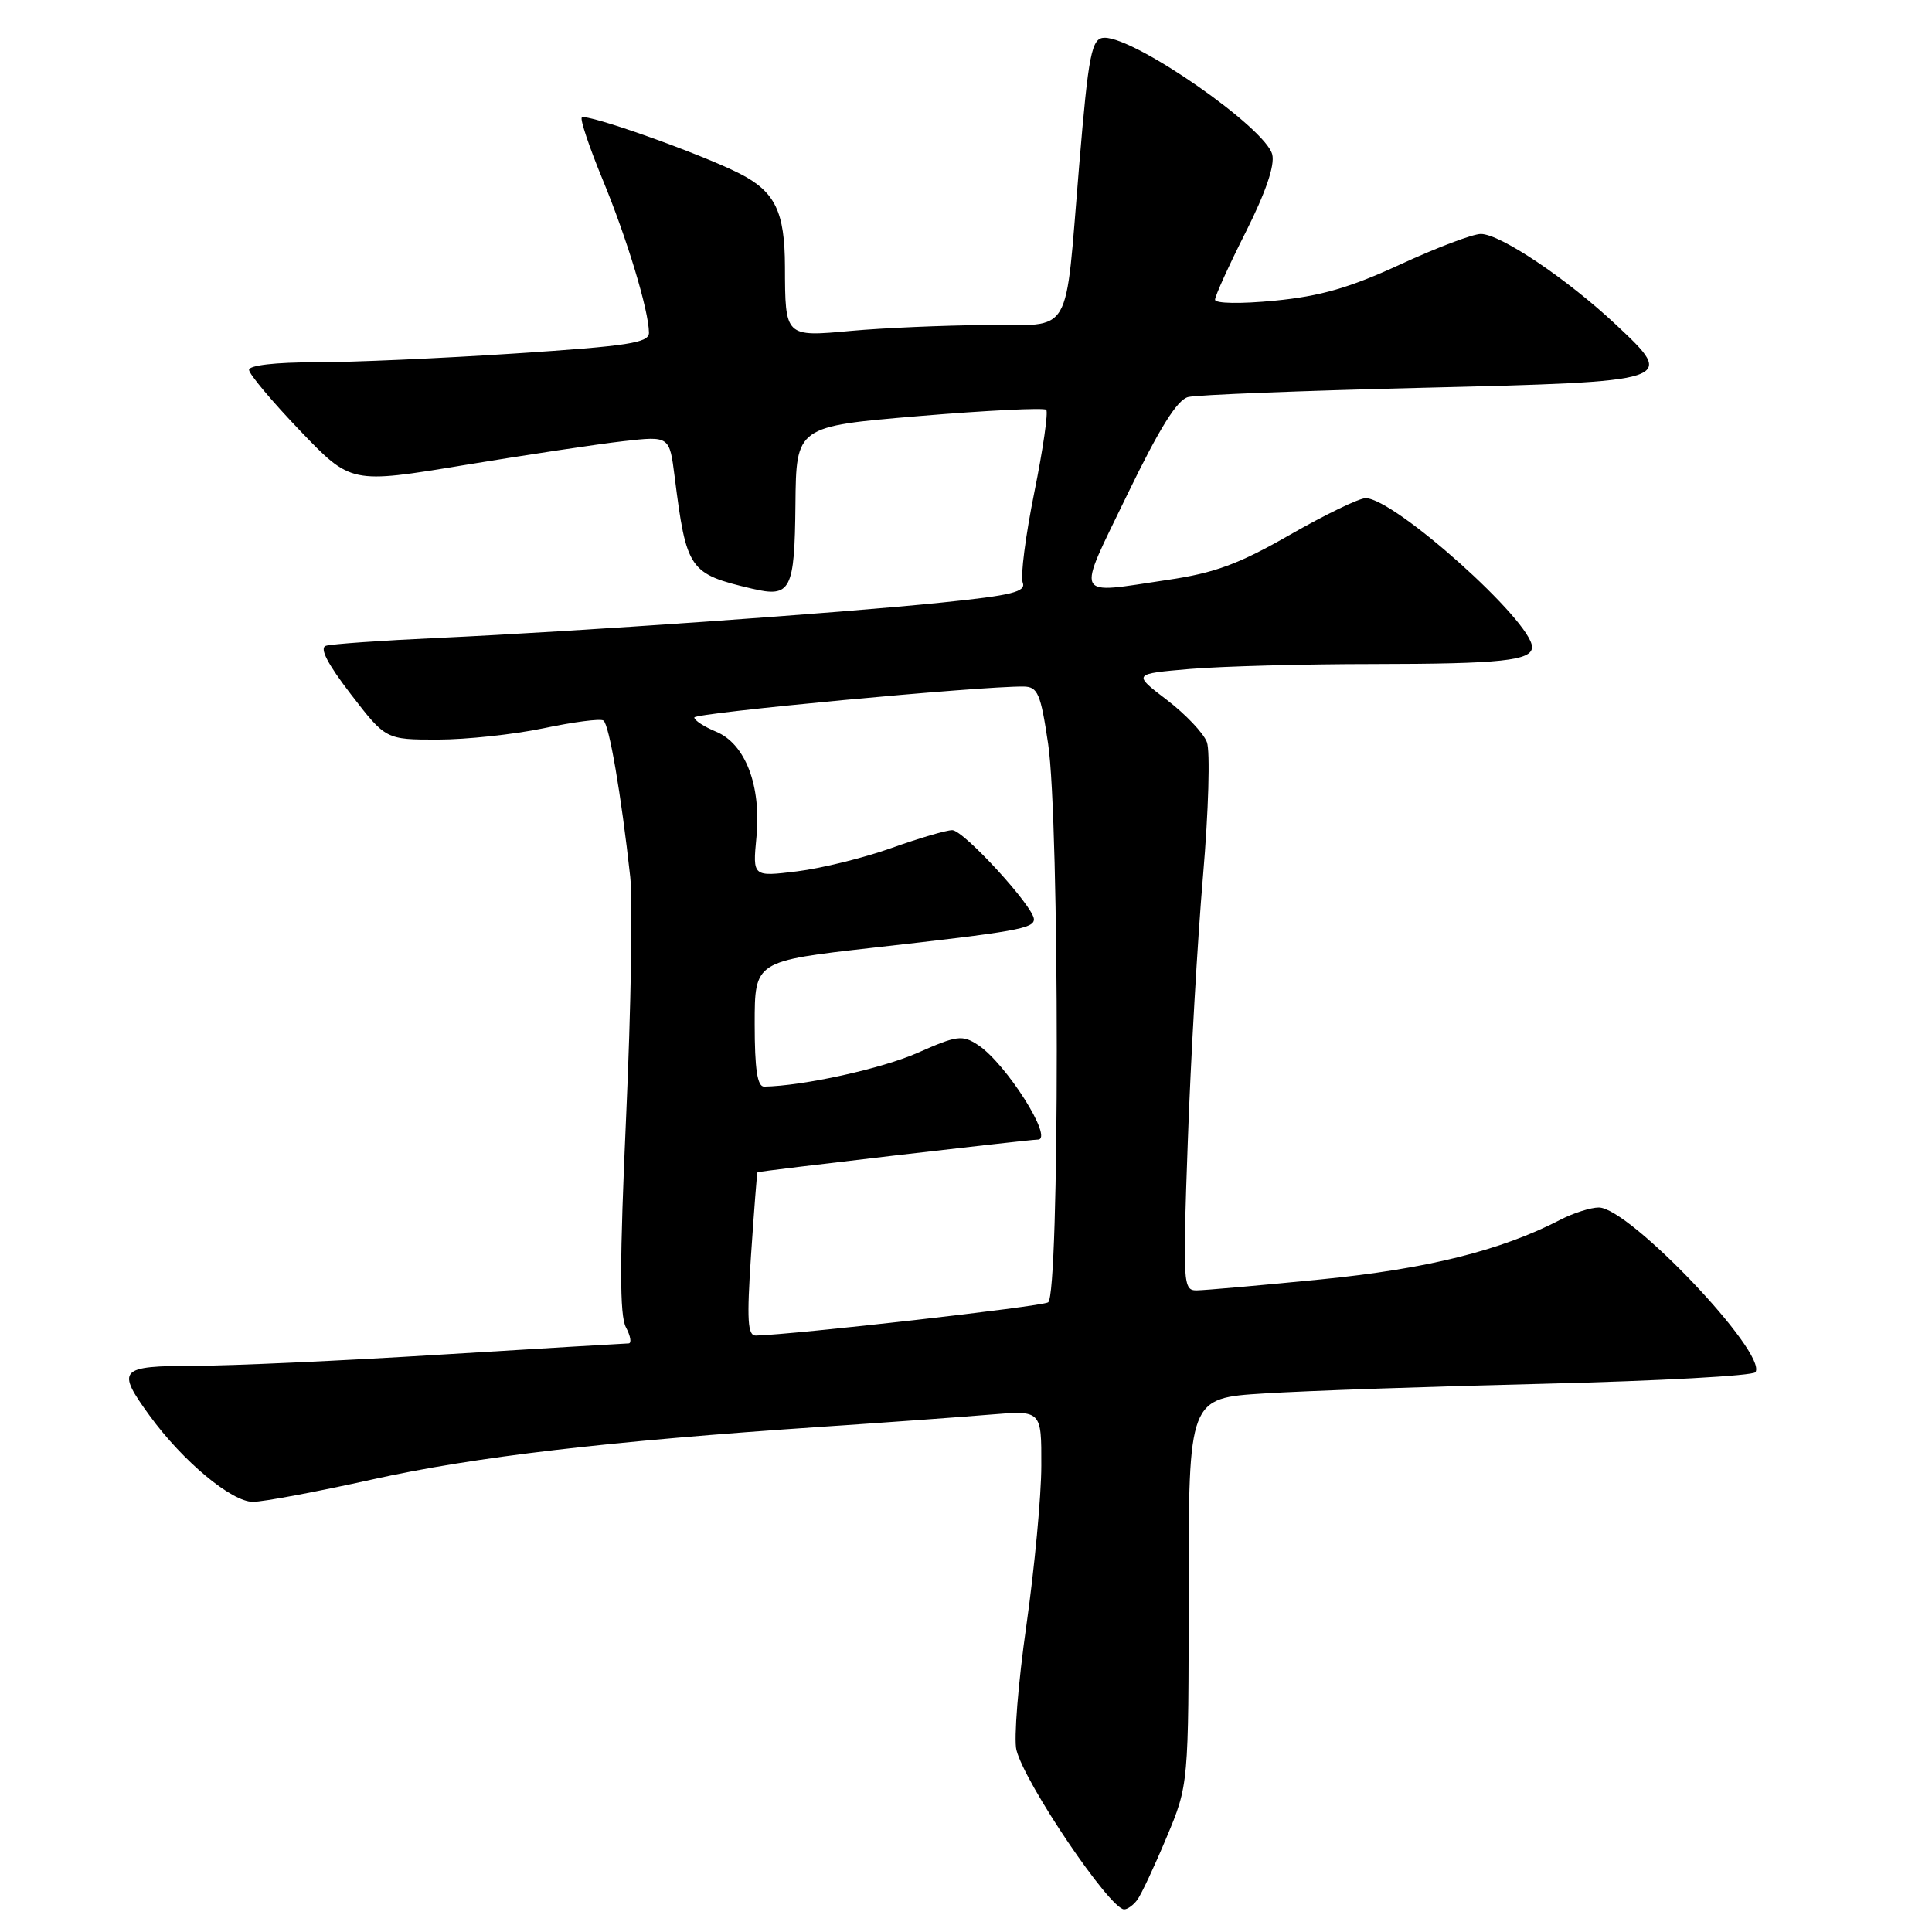 <?xml version="1.0" encoding="UTF-8" standalone="no"?>
<!DOCTYPE svg PUBLIC "-//W3C//DTD SVG 1.1//EN" "http://www.w3.org/Graphics/SVG/1.1/DTD/svg11.dtd" >
<svg xmlns="http://www.w3.org/2000/svg" xmlns:xlink="http://www.w3.org/1999/xlink" version="1.1" viewBox="0 0 256 256">
 <g >
 <path fill="currentColor"
d=" M 150.69 251.75 C 151.21 251.06 152.95 247.35 154.56 243.50 C 157.50 236.50 157.50 236.50 157.50 210.88 C 157.50 185.26 157.50 185.26 167.50 184.64 C 173.00 184.29 189.78 183.71 204.79 183.35 C 219.80 182.98 232.32 182.30 232.61 181.82 C 234.19 179.27 215.86 160.00 211.85 160.00 C 210.78 160.00 208.49 160.73 206.76 161.62 C 198.87 165.71 189.08 168.14 175.00 169.53 C 167.03 170.32 159.64 170.97 158.59 170.98 C 156.76 171.00 156.71 170.27 157.39 151.25 C 157.77 140.39 158.68 124.53 159.41 116.00 C 160.14 107.47 160.37 99.53 159.92 98.34 C 159.48 97.15 157.09 94.63 154.60 92.73 C 150.09 89.29 150.09 89.29 157.69 88.64 C 161.88 88.29 172.77 87.99 181.90 87.99 C 198.92 87.97 203.00 87.54 203.00 85.74 C 203.00 82.34 184.78 66.03 180.96 66.01 C 180.11 66.00 175.61 68.18 170.96 70.84 C 164.16 74.74 160.97 75.92 154.71 76.84 C 142.13 78.71 142.56 79.62 149.36 65.56 C 153.64 56.73 155.98 52.97 157.44 52.61 C 158.57 52.32 172.44 51.78 188.26 51.39 C 222.11 50.56 222.14 50.55 214.13 43.03 C 207.66 36.96 198.79 31.00 196.22 31.00 C 195.15 31.00 190.35 32.82 185.54 35.04 C 178.85 38.13 174.96 39.25 168.90 39.84 C 164.36 40.28 161.00 40.22 161.00 39.71 C 161.00 39.22 162.83 35.18 165.07 30.75 C 167.71 25.50 168.94 21.91 168.58 20.47 C 167.70 16.95 150.54 5.00 146.37 5.00 C 144.64 5.00 144.24 7.00 142.99 22.00 C 141.06 45.10 142.30 42.99 130.64 43.07 C 125.06 43.11 117.04 43.46 112.81 43.84 C 103.99 44.65 104.04 44.69 104.01 35.32 C 103.99 28.04 102.71 25.40 98.01 23.00 C 92.82 20.36 77.69 14.98 77.09 15.57 C 76.85 15.82 78.09 19.53 79.86 23.81 C 83.09 31.64 85.97 41.14 85.99 44.09 C 86.00 45.43 83.30 45.85 68.25 46.84 C 58.49 47.48 46.56 48.01 41.75 48.01 C 36.54 48.00 33.00 48.41 33.00 49.01 C 33.00 49.56 36.04 53.18 39.75 57.06 C 46.50 64.11 46.50 64.11 61.50 61.63 C 69.75 60.27 79.25 58.84 82.61 58.46 C 88.71 57.77 88.71 57.77 89.39 63.14 C 90.96 75.54 91.30 76.03 99.65 78.00 C 104.79 79.21 105.29 78.26 105.40 66.85 C 105.50 56.50 105.50 56.50 121.80 55.13 C 130.77 54.38 138.34 54.01 138.63 54.30 C 138.92 54.59 138.21 59.52 137.05 65.25 C 135.89 70.99 135.20 76.35 135.51 77.18 C 135.99 78.42 134.13 78.88 124.79 79.84 C 111.20 81.24 76.62 83.67 58.00 84.53 C 50.58 84.87 43.91 85.34 43.19 85.57 C 42.30 85.85 43.39 87.95 46.49 91.99 C 51.12 98.00 51.12 98.00 57.99 98.00 C 61.77 98.00 68.09 97.32 72.02 96.50 C 75.96 95.67 79.52 95.20 79.95 95.47 C 80.71 95.94 82.31 105.26 83.51 116.20 C 83.85 119.34 83.61 133.58 82.97 147.84 C 82.10 167.16 82.09 174.31 82.94 175.88 C 83.56 177.05 83.72 178.00 83.29 178.01 C 82.85 178.02 71.70 178.68 58.50 179.49 C 45.30 180.31 30.56 180.98 25.75 180.98 C 15.76 181.00 15.36 181.44 19.84 187.60 C 24.20 193.60 30.68 199.00 33.51 199.00 C 34.89 199.00 42.02 197.66 49.36 196.03 C 62.83 193.03 80.59 190.96 109.00 189.05 C 117.53 188.48 127.54 187.75 131.25 187.44 C 138.00 186.88 138.00 186.88 137.98 194.19 C 137.98 198.21 137.08 207.75 136.00 215.38 C 134.91 223.01 134.32 230.43 134.68 231.88 C 135.80 236.33 147.07 253.00 148.96 253.00 C 149.40 253.00 150.18 252.44 150.69 251.75 Z  M 99.52 166.25 C 99.92 160.34 100.30 155.42 100.37 155.33 C 100.49 155.18 136.34 151.00 137.52 151.00 C 139.70 151.00 133.31 140.91 129.60 138.47 C 127.51 137.10 126.82 137.19 121.60 139.50 C 116.86 141.60 106.40 143.90 101.25 143.98 C 100.35 143.99 100.00 141.68 100.00 135.67 C 100.00 127.35 100.00 127.35 115.75 125.57 C 134.65 123.45 137.00 123.03 137.00 121.81 C 137.00 120.17 127.68 110.00 126.18 110.00 C 125.39 110.00 121.76 111.07 118.12 112.37 C 114.48 113.67 108.85 115.06 105.61 115.46 C 99.73 116.18 99.73 116.18 100.23 110.95 C 100.89 104.11 98.77 98.56 94.88 96.95 C 93.29 96.29 92.00 95.45 92.00 95.07 C 92.00 94.47 130.00 90.90 135.63 90.97 C 137.51 91.00 137.89 91.88 138.88 98.54 C 140.41 108.83 140.41 171.63 138.88 172.57 C 137.98 173.13 105.34 176.83 100.15 176.97 C 99.06 176.99 98.94 174.95 99.52 166.25 Z "/>
</g>
</svg>